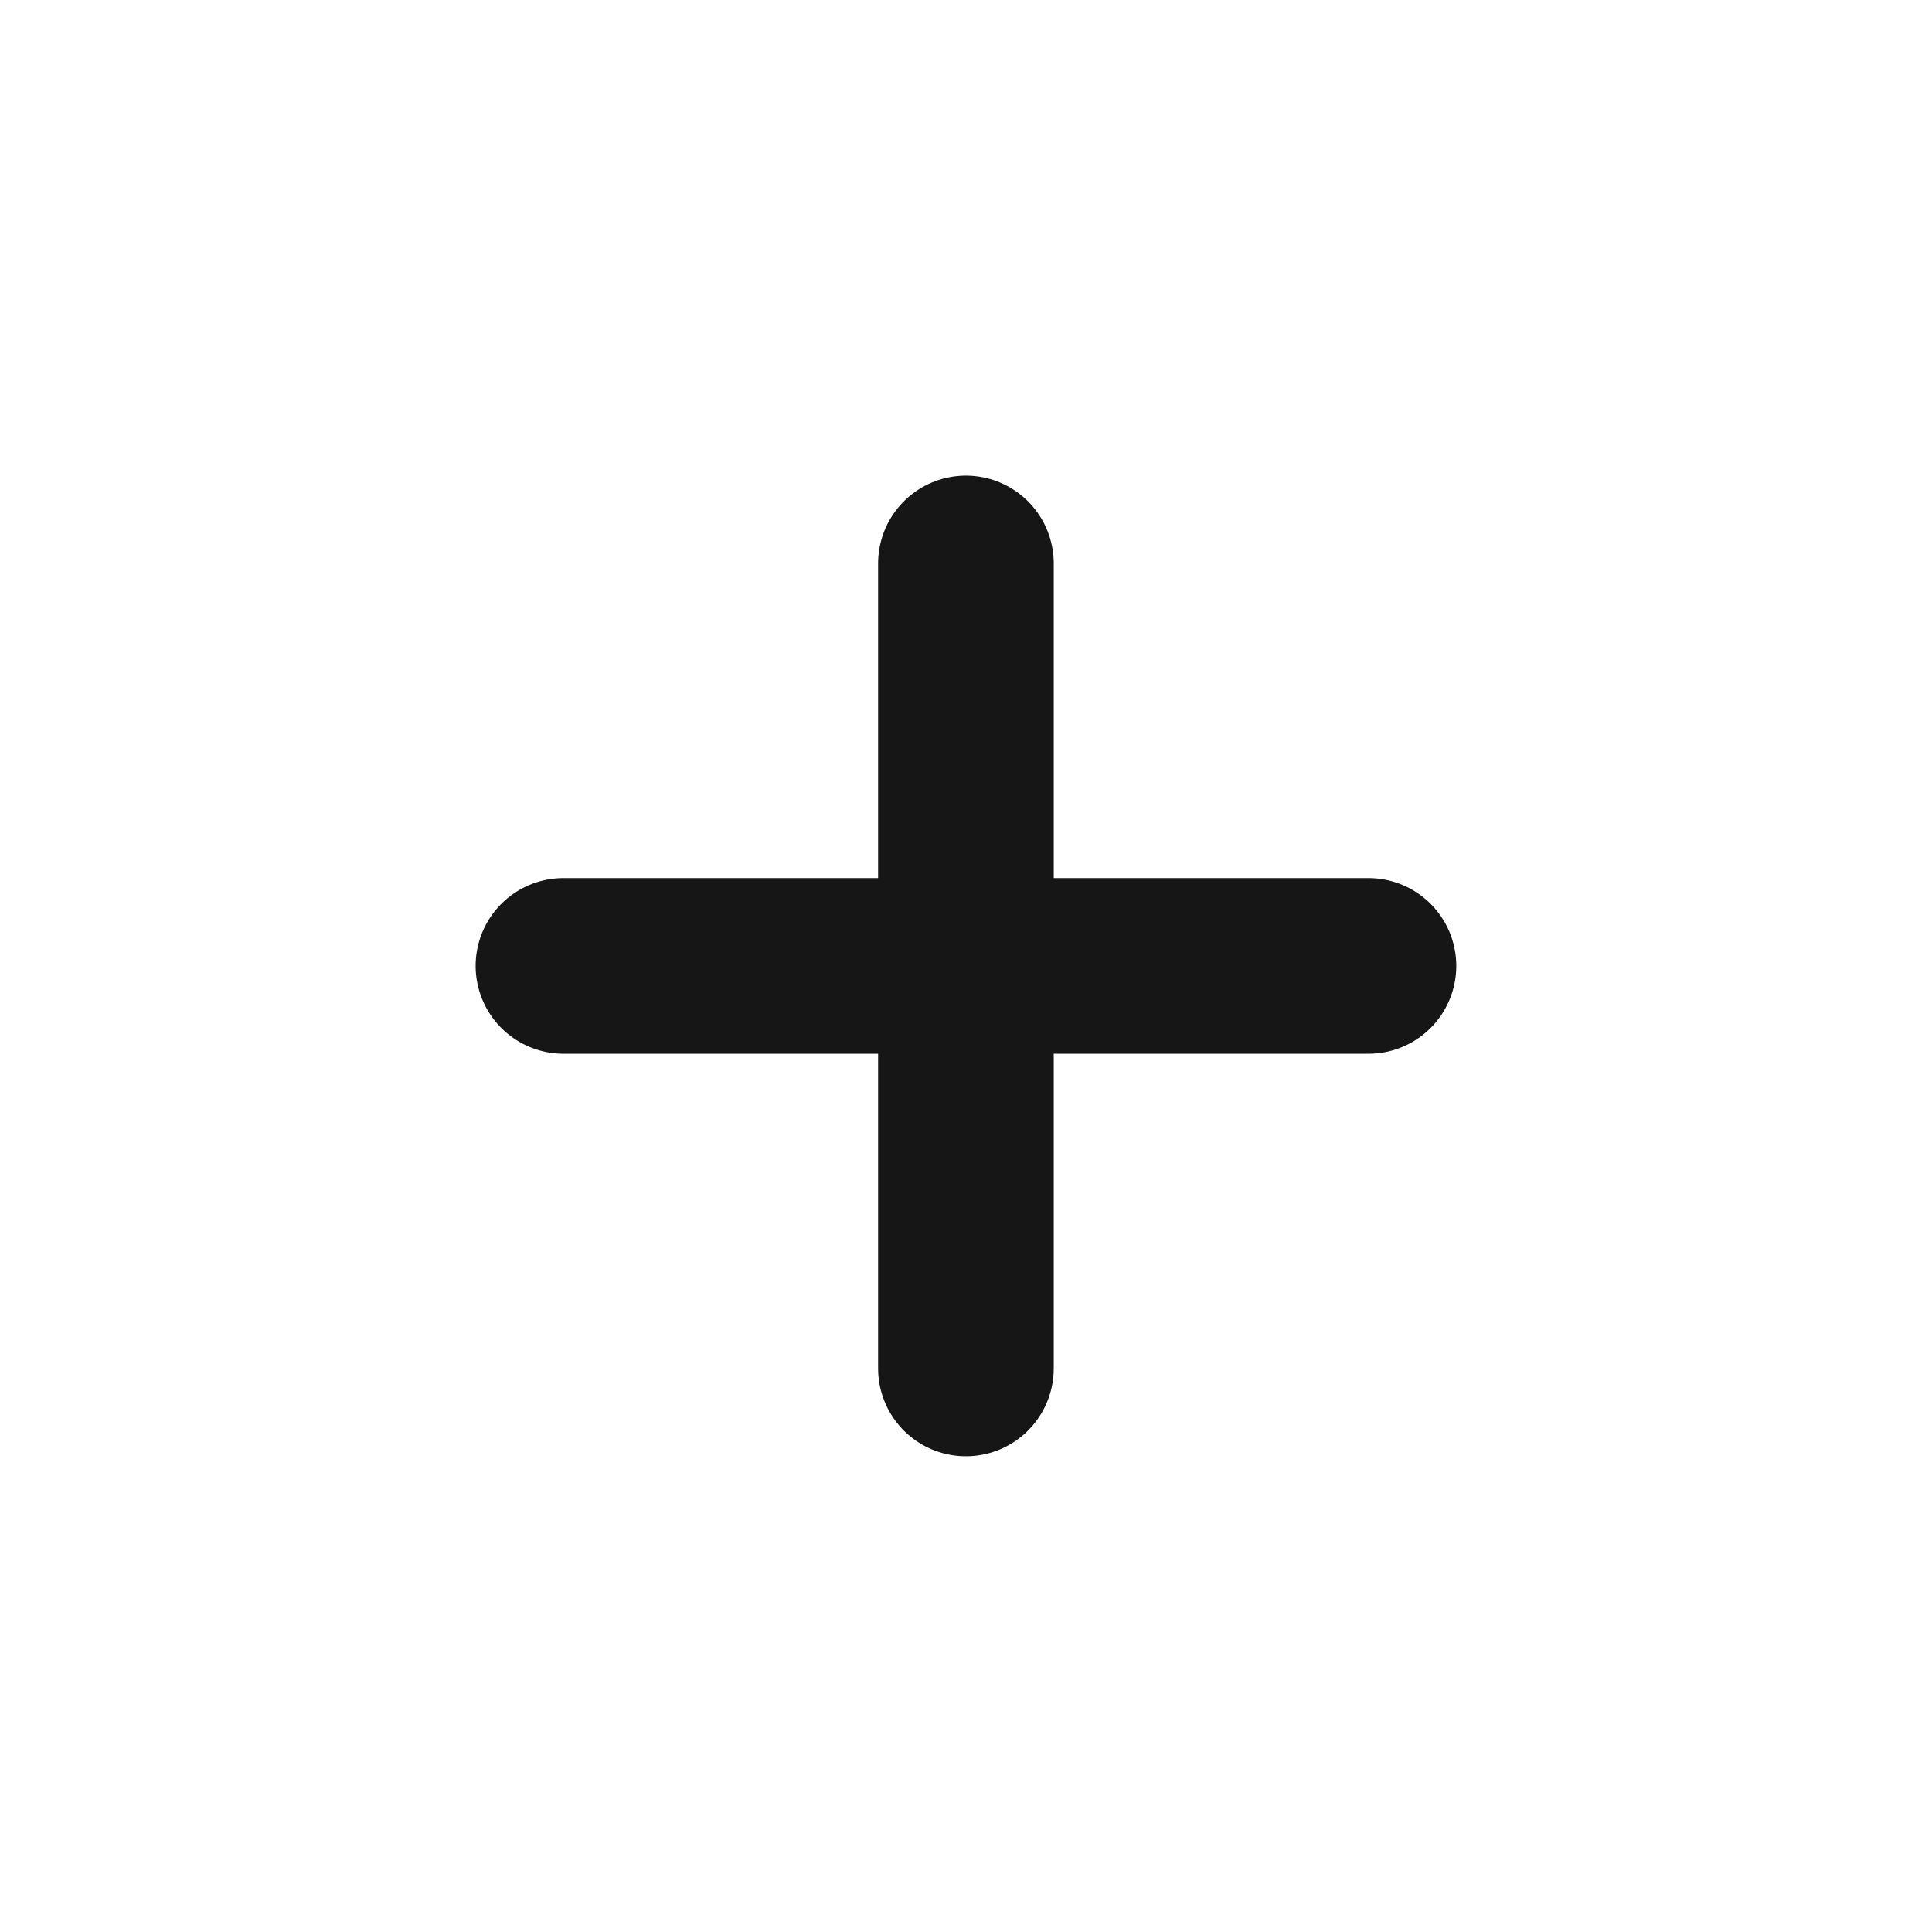 <svg width="22" height="22" viewBox="0 0 22 22" fill="none" xmlns="http://www.w3.org/2000/svg">
<path d="M6.416 10.999H15.583" stroke="#161616" stroke-width="2" stroke-linecap="round"/>
<path d="M10.999 15.583L10.999 6.416" stroke="#161616" stroke-width="2" stroke-linecap="round"/>
</svg>
